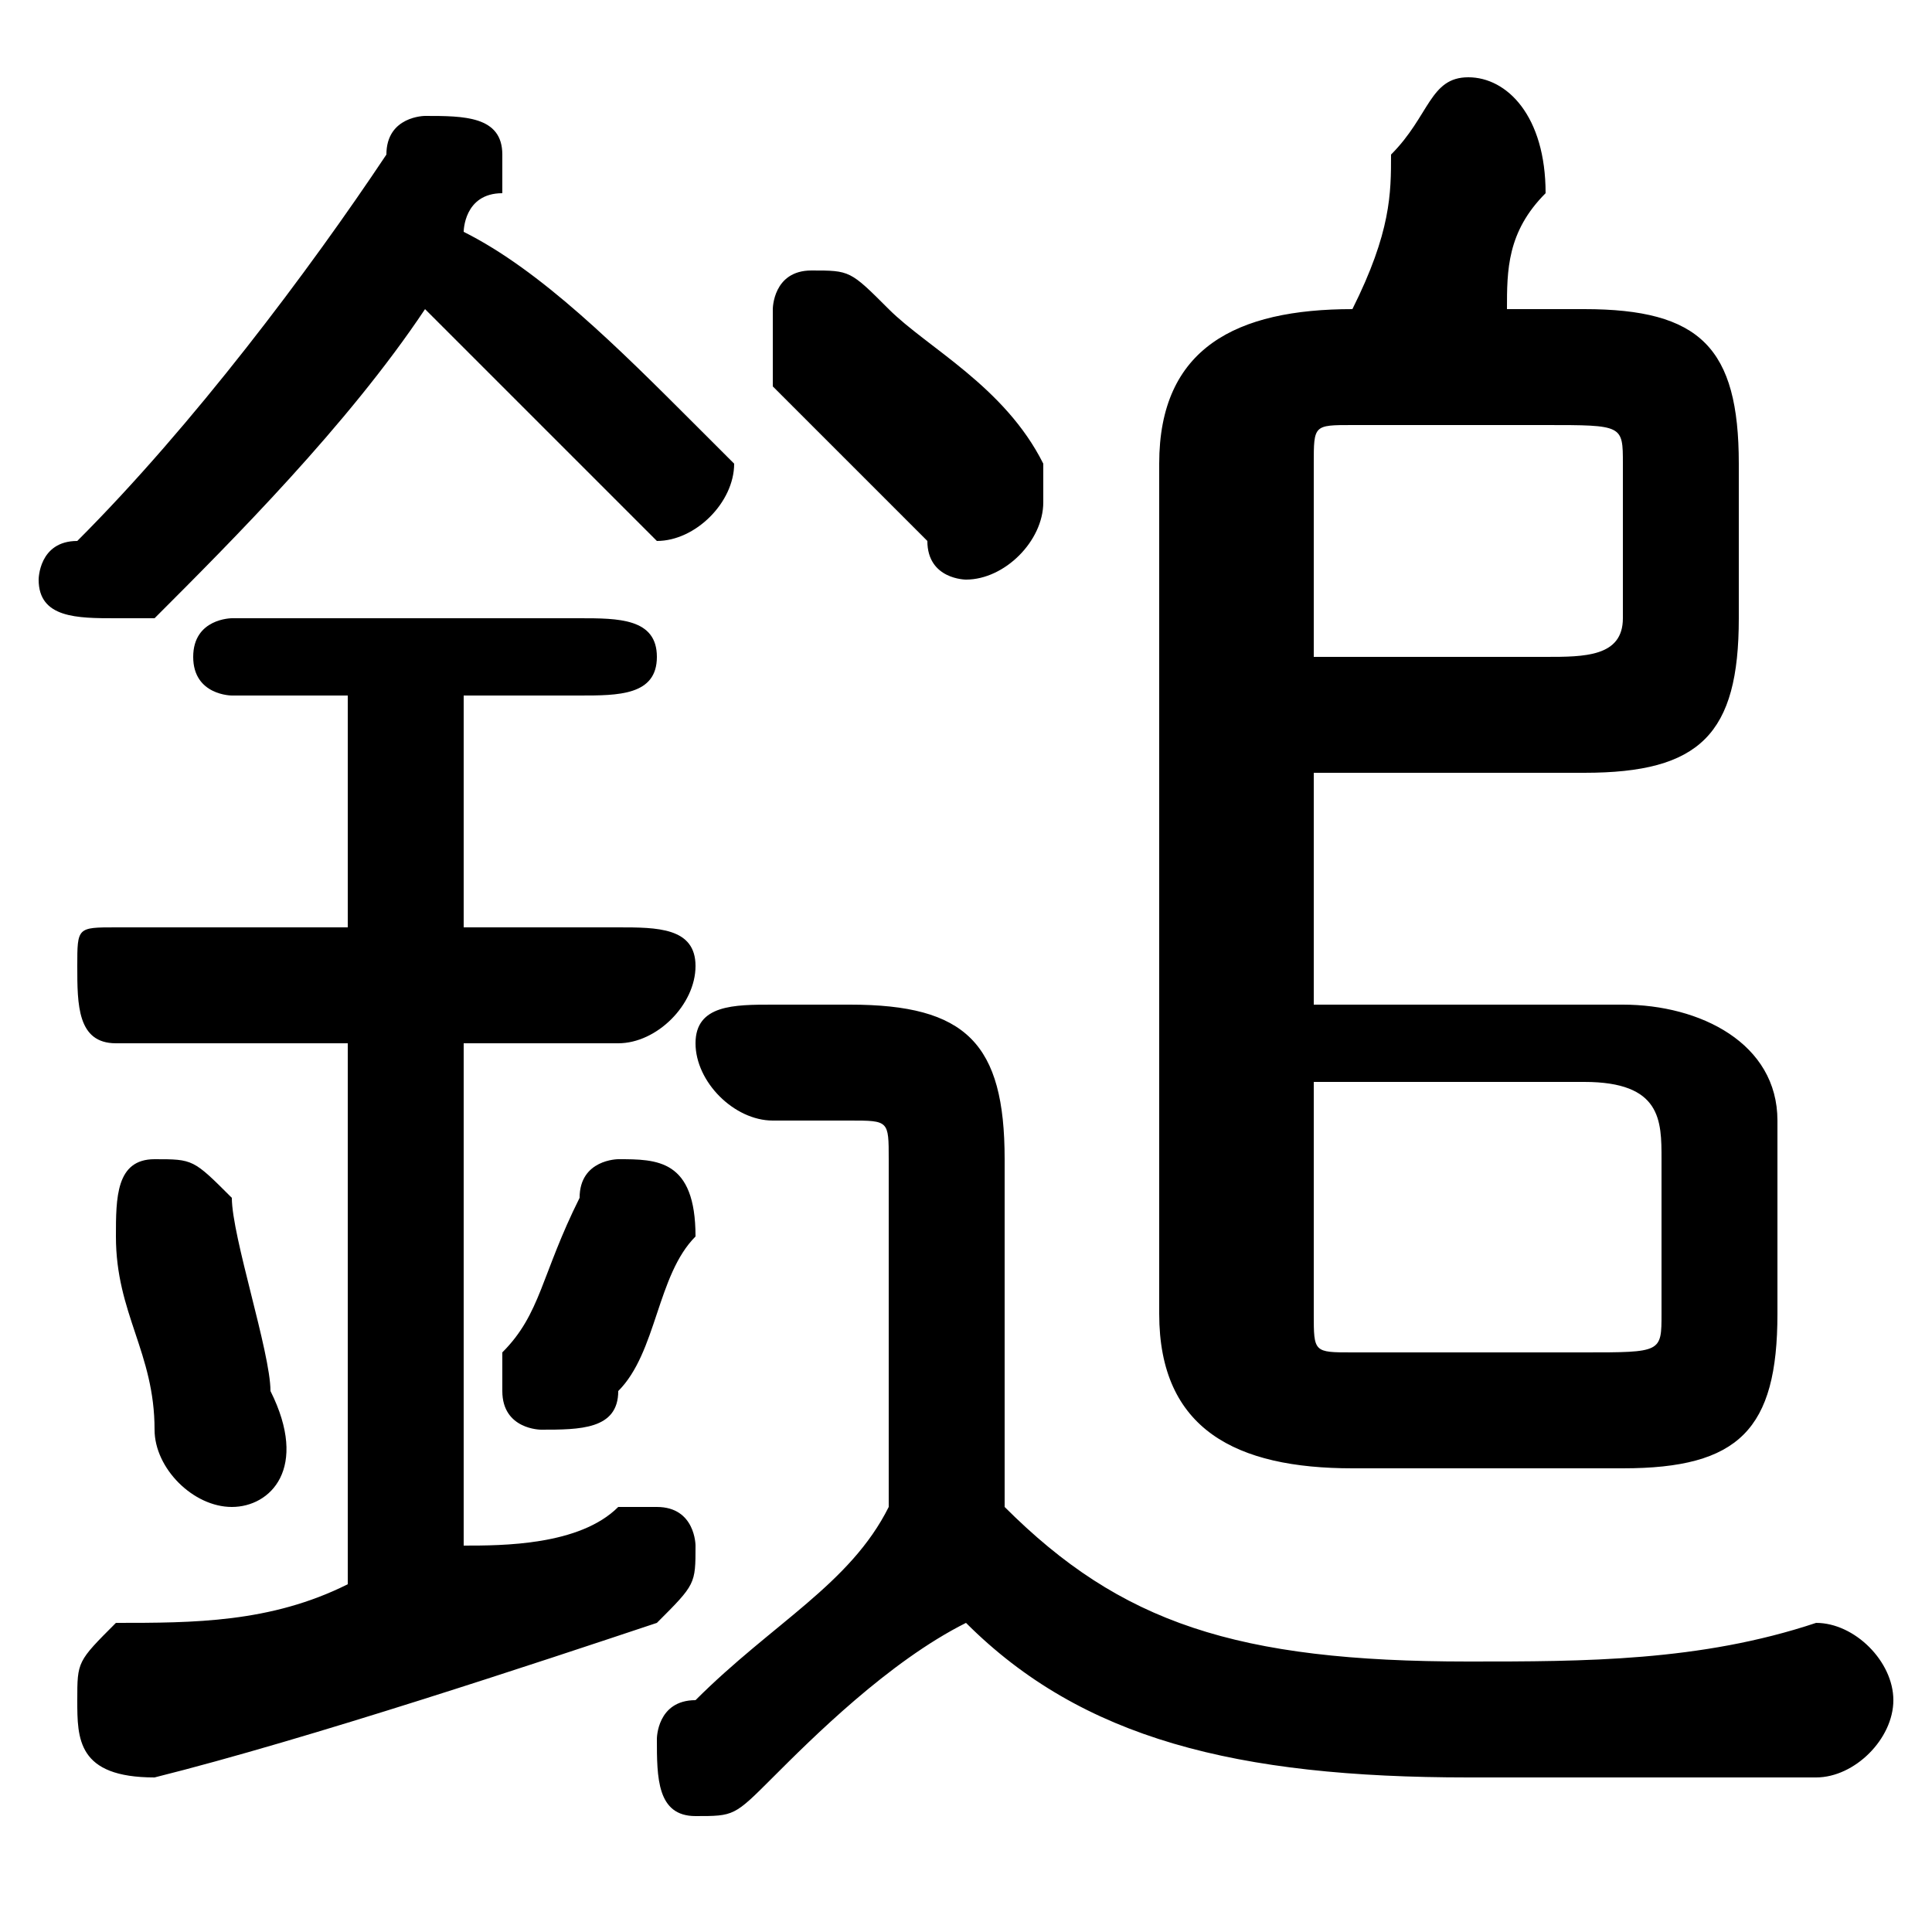 <svg xmlns="http://www.w3.org/2000/svg" viewBox="0 -44.0 50.0 50.0">
    <rect x="0" y="-44.0" width="50.0" height="50.0" fill="#808080" stroke="none"/>
    <g transform="scale(1, -1)">
        <!-- ボディの枠 -->
        <rect x="0" y="-6.0" width="50.0" height="50.0"
            stroke="white" fill="white"/>
        <!-- グリフ座標系の原点 -->
        <circle cx="0" cy="0" r="5" fill="white"/>
        <!-- グリフのアウトライン -->
        <g style="fill:black;stroke:#000000;stroke-width:0;stroke-linecap:round;stroke-linejoin:round;">
        <path d="M 26.0 14.0 C 26.0 17.0 25.0 18.0 22.0 18.0 L 20.0 18.0 C 19.0 18.0 18.0 18.0 18.0 17.0 C 18.0 16.0 19.0 15.0 20.0 15.0 L 22.0 15.0 C 23.0 15.0 23.0 15.0 23.0 14.0 L 23.0 5.0 C 22.0 3.0 20.0 2.0 18.0 0.0 C 17.0 -0.0 17.0 -1.0 17.0 -1.0 C 17.0 -2.0 17.0 -3.0 18.0 -3.0 C 19.0 -3.0 19.0 -3.0 20.0 -2.0 C 21.0 -1.0 23.0 1.0 25.0 2.0 C 28.0 -1.0 32.0 -2.0 38.0 -2.0 C 41.0 -2.0 44.0 -2.0 47.0 -2.0 C 48.0 -2.0 49.0 -1.0 49.0 -0.0 C 49.0 1.0 48.0 2.0 47.0 2.0 C 44.0 1.0 41.0 1.0 38.0 1.0 C 32.0 1.0 29.0 2.0 26.0 5.0 Z M 39.0 36.0 C 39.0 37.0 39.0 38.0 40.0 39.0 C 40.0 41.0 39.0 42.0 38.0 42.0 C 37.0 42.0 37.0 41.0 36.0 40.0 C 36.0 39.0 36.0 38.0 35.0 36.0 L 35.0 36.0 C 32.0 36.0 30.0 35.0 30.0 32.0 L 30.0 10.0 C 30.0 7.0 32.0 6.0 35.0 6.0 L 42.0 6.0 C 45.0 6.0 46.0 7.0 46.0 10.0 L 46.0 15.0 C 46.0 17.0 44.0 18.0 42.0 18.0 L 34.0 18.0 L 34.0 24.0 L 41.0 24.0 C 44.0 24.0 45.0 25.0 45.0 28.0 L 45.0 32.0 C 45.0 35.0 44.0 36.0 41.0 36.0 Z M 34.0 16.0 L 41.0 16.0 C 43.0 16.0 43.0 15.0 43.0 14.0 L 43.0 10.0 C 43.0 9.0 43.0 9.0 41.0 9.0 L 35.0 9.0 C 34.0 9.0 34.0 9.0 34.0 10.0 Z M 34.0 27.0 L 34.0 32.0 C 34.0 33.0 34.0 33.0 35.0 33.0 L 40.0 33.0 C 42.0 33.0 42.0 33.0 42.0 32.0 L 42.0 28.0 C 42.0 27.0 41.0 27.0 40.0 27.0 Z M 11.0 36.0 C 12.0 35.0 14.0 33.0 16.0 31.0 C 16.0 31.0 17.0 30.0 17.0 30.0 C 18.0 30.0 19.0 31.0 19.0 32.0 C 19.0 32.0 18.0 33.0 18.0 33.0 C 16.0 35.0 14.0 37.0 12.0 38.0 C 12.0 38.0 12.0 39.0 13.0 39.0 C 13.0 39.0 13.0 39.0 13.0 40.0 C 13.0 41.0 12.0 41.0 11.0 41.0 C 11.0 41.0 10.0 41.0 10.0 40.0 C 8.0 37.0 5.0 33.0 2.0 30.0 C 1.0 30.0 1.0 29.0 1.0 29.0 C 1.0 28.0 2.0 28.0 3.0 28.0 C 3.0 28.0 3.0 28.0 4.0 28.0 C 6.0 30.0 9.0 33.0 11.0 36.0 Z M 9.0 26.0 L 9.0 20.0 L 3.0 20.0 C 2.0 20.0 2.0 20.0 2.0 19.0 C 2.0 18.0 2.0 17.0 3.0 17.0 L 9.0 17.0 L 9.0 3.0 C 7.0 2.0 5.0 2.0 3.0 2.0 C 2.0 1.0 2.0 1.0 2.0 -0.0 C 2.0 -1.0 2.0 -2.0 4.0 -2.0 C 8.0 -1.0 14.0 1.0 17.0 2.0 C 18.0 3.0 18.0 3.0 18.0 4.0 C 18.0 4.0 18.0 5.0 17.0 5.0 C 17.0 5.0 16.0 5.0 16.0 5.0 C 15.0 4.0 13.0 4.0 12.0 4.0 L 12.0 17.0 L 16.0 17.0 C 17.0 17.0 18.0 18.0 18.0 19.0 C 18.0 20.0 17.0 20.0 16.0 20.0 L 12.0 20.0 L 12.0 26.0 L 15.0 26.0 C 16.0 26.0 17.0 26.0 17.0 27.0 C 17.0 28.0 16.0 28.0 15.0 28.0 L 6.0 28.0 C 6.0 28.0 5.0 28.0 5.0 27.0 C 5.0 26.0 6.0 26.0 6.0 26.0 Z M 6.0 13.0 C 5.0 14.0 5.0 14.0 4.0 14.0 C 3.0 14.0 3.0 13.0 3.0 12.0 C 3.0 12.0 3.0 12.0 3.0 12.0 C 3.0 10.0 4.0 9.0 4.0 7.0 C 4.0 6.0 5.0 5.0 6.0 5.0 C 7.0 5.0 8.0 6.0 7.0 8.0 C 7.0 9.0 6.0 12.0 6.0 13.0 Z M 15.0 13.0 C 14.0 11.0 14.0 10.0 13.0 9.0 C 13.0 8.0 13.0 8.0 13.0 8.0 C 13.0 7.0 14.0 7.0 14.0 7.0 C 15.0 7.0 16.0 7.0 16.0 8.0 C 17.0 9.0 17.0 11.0 18.0 12.0 C 18.0 14.0 17.0 14.0 16.0 14.0 C 16.0 14.0 15.0 14.0 15.0 13.0 Z M 23.0 36.0 C 22.0 37.0 22.0 37.0 21.0 37.0 C 20.0 37.0 20.0 36.0 20.0 36.0 C 20.0 35.0 20.0 35.0 20.0 34.0 C 21.0 33.0 23.0 31.0 24.0 30.0 C 24.0 29.0 25.0 29.0 25.0 29.0 C 26.0 29.0 27.0 30.0 27.0 31.0 C 27.0 31.0 27.0 32.0 27.0 32.0 C 26.0 34.0 24.0 35.0 23.0 36.0 Z"/>
    </g>
    </g>
</svg>

